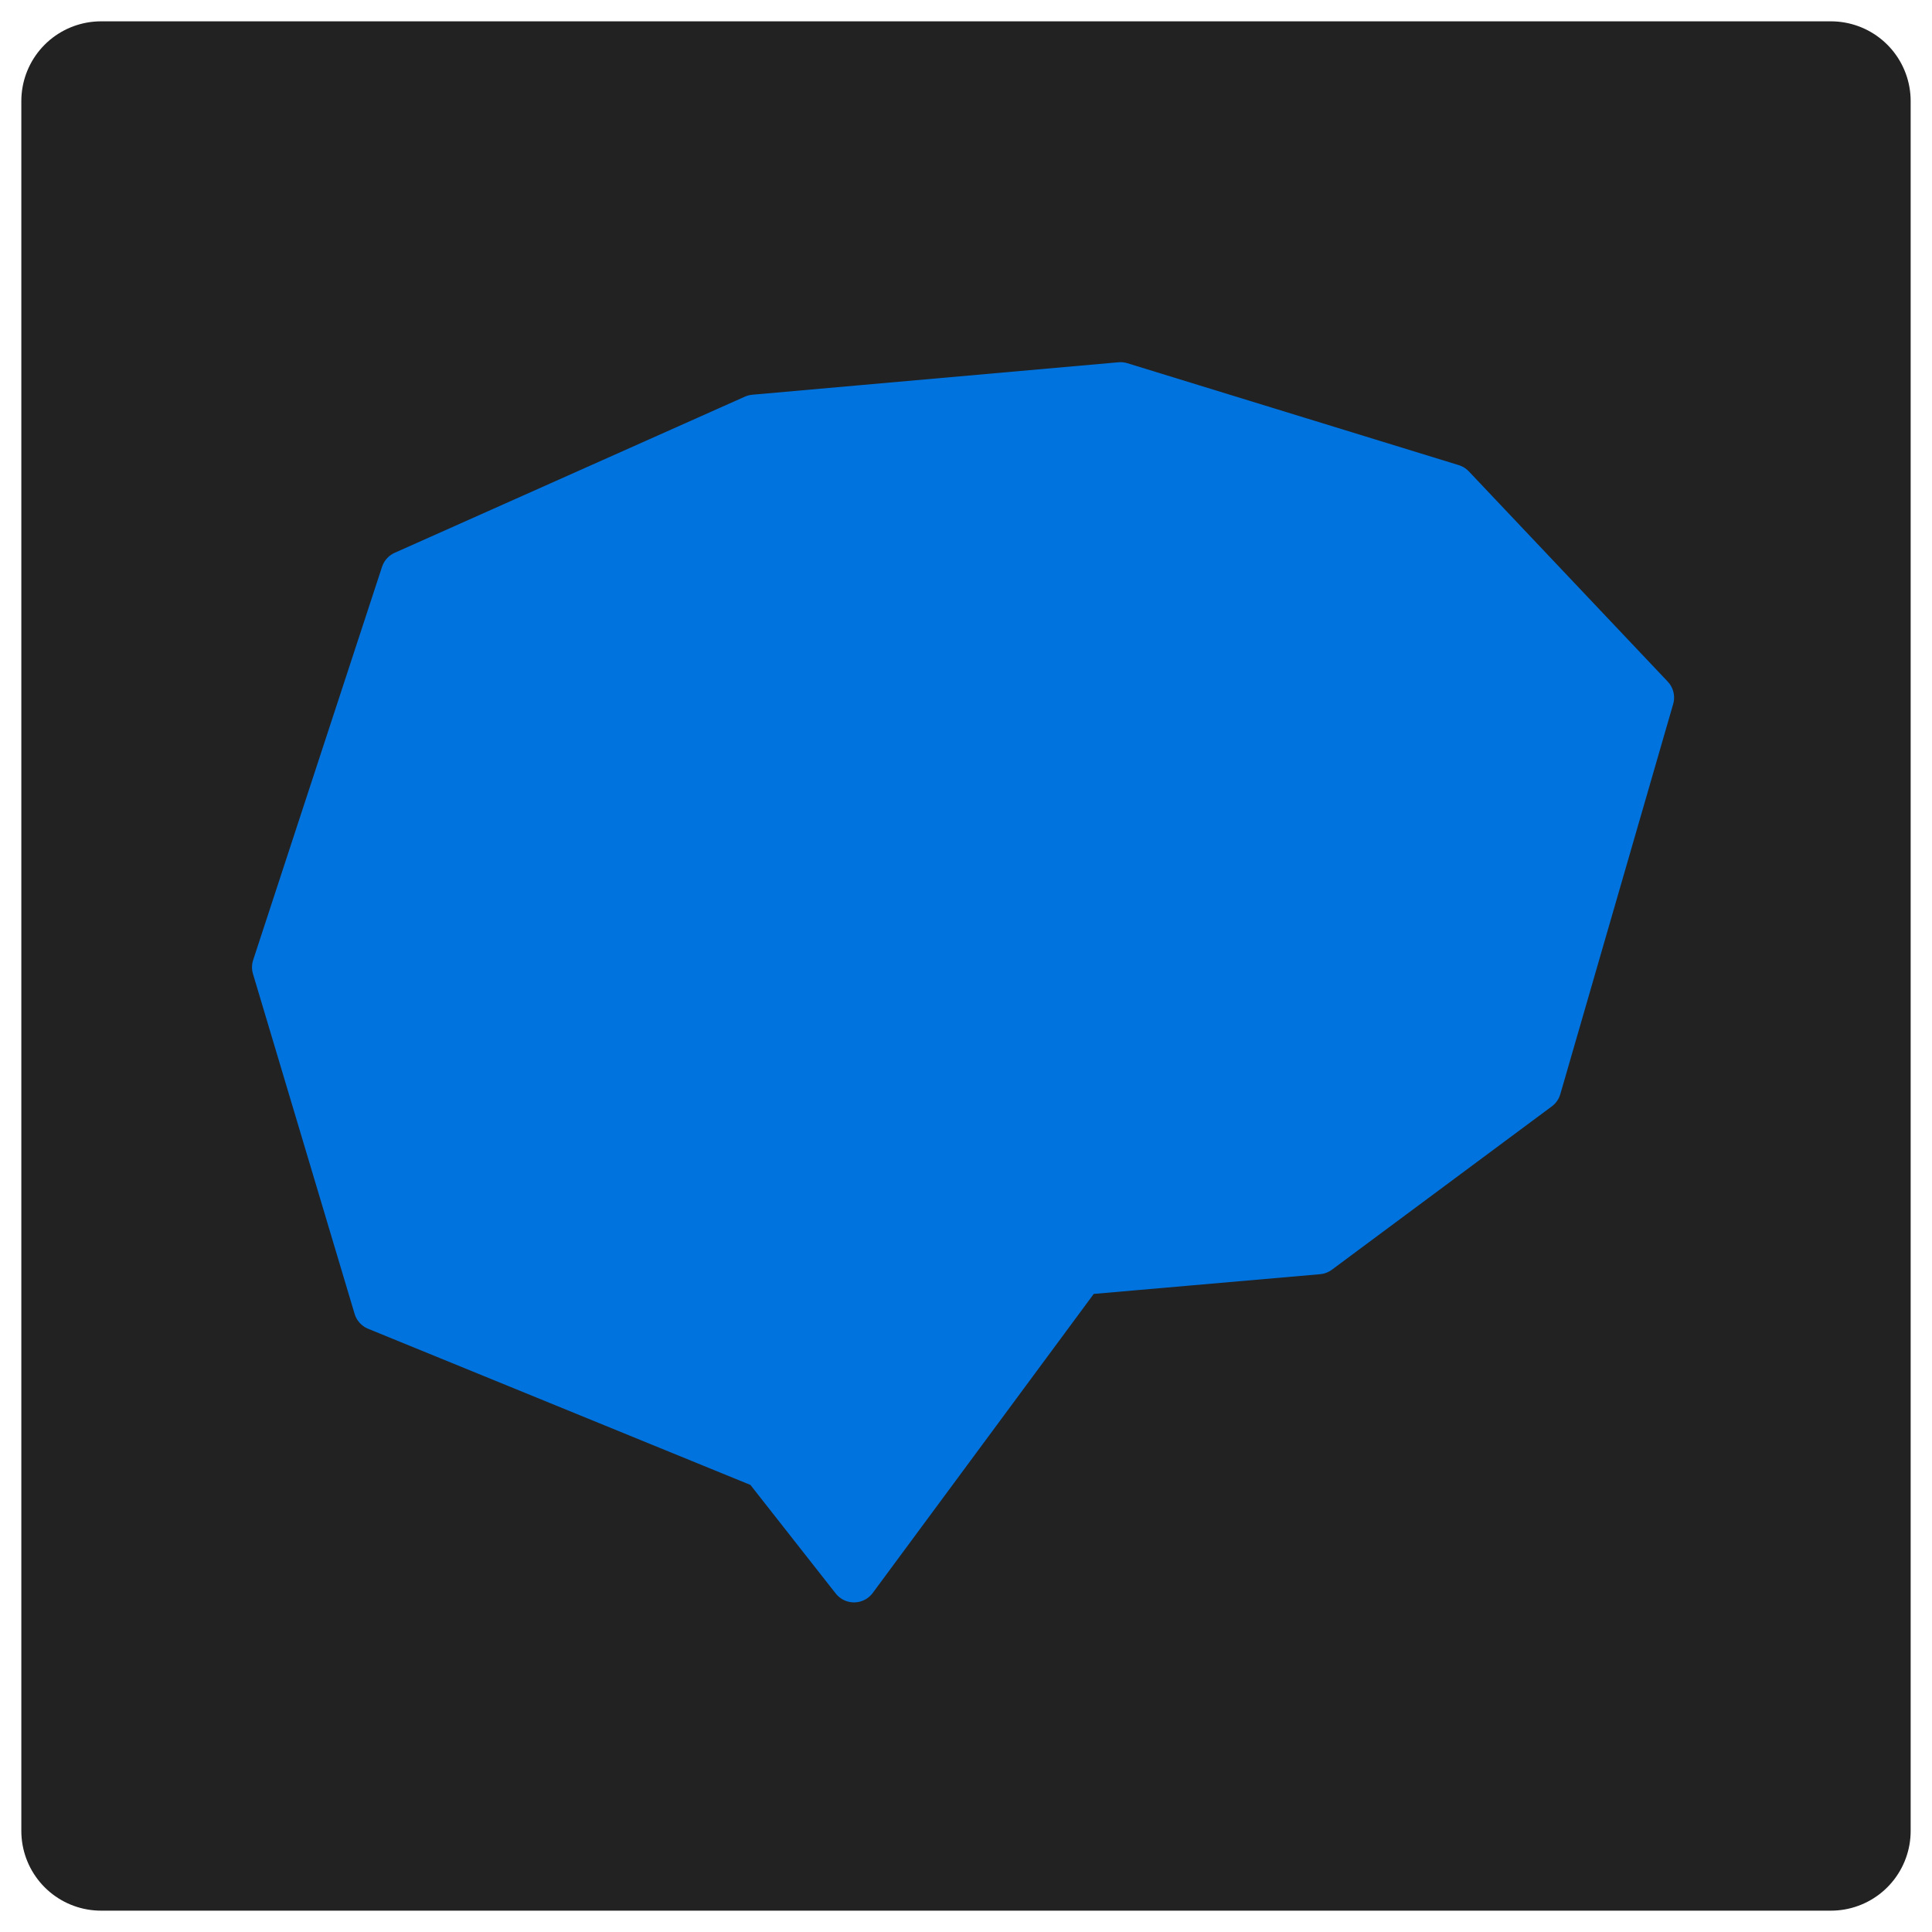 <?xml version="1.0" encoding="UTF-8" standalone="no"?>
<svg
   xmlns:dc="http://purl.org/dc/elements/1.1/"
   xmlns:cc="http://creativecommons.org/ns#"
   xmlns:rdf="http://www.w3.org/1999/02/22-rdf-syntax-ns#"
   xmlns:svg="http://www.w3.org/2000/svg"
   xmlns="http://www.w3.org/2000/svg"
   xmlns:sodipodi="http://sodipodi.sourceforge.net/DTD/sodipodi-0.dtd"
   xmlns:inkscape="http://www.inkscape.org/namespaces/inkscape"
   inkscape:export-ydpi="48.000004"
   inkscape:export-xdpi="48.000004"
   inkscape:export-filename="/volume_data/Development/Electron/trainYourBrain/src/assets/trainYourBrainIconWindowIcon.png"
   sodipodi:docname="trainYourBrainIcon.svg"
   inkscape:version="1.0 (4035a4fb49, 2020-05-01)"
   id="svg8"
   version="1.1"
   viewBox="0 0 135.467 135.467"
   height="512"
   width="512">
  <defs
     id="defs2" />
  <sodipodi:namedview
     inkscape:snap-global="false"
     inkscape:window-maximized="1"
     inkscape:window-y="0"
     inkscape:window-x="0"
     inkscape:window-height="1379"
     inkscape:window-width="2560"
     units="px"
     inkscape:showpageshadow="false"
     borderlayer="true"
     inkscape:pagecheckerboard="true"
     showgrid="false"
     inkscape:document-rotation="0"
     inkscape:current-layer="g868"
     inkscape:document-units="mm"
     inkscape:cy="301.8503"
     inkscape:cx="280.09441"
     inkscape:zoom="0.98994949"
     inkscape:pageshadow="2"
     inkscape:pageopacity="0.0"
     borderopacity="1.0"
     bordercolor="#666666"
     pagecolor="#ffffff"
     id="base" />
  <g
     id="layer1"
     inkscape:groupmode="layer"
     inkscape:label="Layer 1">
    <g
       id="g868">
      <rect
         style="fill:#222222;fill-opacity:1;stroke:#222222;stroke-width:11.181;stroke-linecap:round;stroke-linejoin:round;stroke-miterlimit:4;stroke-dasharray:none;stroke-opacity:1"
         id="rect833"
         width="121.294"
         height="121.294"
         x="-161.578"
         y="2.459" />
      <g
         transform="matrix(1.041,0,0,1.041,-167.822,6.685)"
         id="g1647">
        <circle
           style="fill:#0073df;fill-opacity:1;stroke:none;stroke-width:1.538;stroke-linecap:round;stroke-linejoin:round;stroke-miterlimit:4;stroke-dasharray:none;stroke-opacity:1"
           id="path892"
           cx="108.632"
           cy="36.768"
           r="4.159" />
        <circle
           r="2.711"
           cy="23.574"
           cx="95.21"
           id="path892-4"
           style="fill:#0073df;fill-opacity:1;stroke:none;stroke-width:1.003;stroke-linecap:round;stroke-linejoin:round;stroke-miterlimit:4;stroke-dasharray:none;stroke-opacity:1" />
        <circle
           style="fill:#0073df;fill-opacity:1;stroke:none;stroke-width:1.317;stroke-linecap:round;stroke-linejoin:round;stroke-miterlimit:4;stroke-dasharray:none;stroke-opacity:1"
           id="path892-4-3"
           cx="74.326"
           cy="17.734"
           r="3.563" />
        <circle
           r="4.66"
           cy="19.94"
           cx="51.201"
           id="path892-4-3-0"
           style="fill:#0073df;fill-opacity:1;stroke:none;stroke-width:1.723;stroke-linecap:round;stroke-linejoin:round;stroke-miterlimit:4;stroke-dasharray:none;stroke-opacity:1" />
        <circle
           style="fill:#0073df;fill-opacity:1;stroke:none;stroke-width:1.385;stroke-linecap:round;stroke-linejoin:round;stroke-miterlimit:4;stroke-dasharray:none;stroke-opacity:1"
           id="path892-4-3-0-3"
           cx="29.261"
           cy="29.917"
           r="3.747" />
        <circle
           r="4.979"
           cy="53.913"
           cx="20.744"
           id="path892-4-3-0-3-0"
           style="fill:#0073df;fill-opacity:1;stroke:none;stroke-width:1.841;stroke-linecap:round;stroke-linejoin:round;stroke-miterlimit:4;stroke-dasharray:none;stroke-opacity:1" />
        <circle
           style="fill:#0073df;fill-opacity:1;stroke:none;stroke-width:1.456;stroke-linecap:round;stroke-linejoin:round;stroke-miterlimit:4;stroke-dasharray:none;stroke-opacity:1"
           id="path892-4-3-0-3-0-2"
           cx="25.78"
           cy="76.303"
           r="3.937" />
        <circle
           r="2.972"
           cy="85.391"
           cx="52.678"
           id="path892-4-3-0-3-0-2-5"
           style="fill:#0073df;fill-opacity:1;stroke:none;stroke-width:1.099;stroke-linecap:round;stroke-linejoin:round;stroke-miterlimit:4;stroke-dasharray:none;stroke-opacity:1" />
        <circle
           style="fill:#0073df;fill-opacity:1;stroke:none;stroke-width:1.76;stroke-linecap:round;stroke-linejoin:round;stroke-miterlimit:4;stroke-dasharray:none;stroke-opacity:1"
           id="path892-4-3-0-3-0-2-5-4"
           cx="67.255"
           cy="60.923"
           r="4.759" />
        <circle
           r="5.985"
           cy="45.985"
           cx="50.526"
           id="path892-4-3-0-3-0-2-5-4-0"
           style="fill:#0073df;fill-opacity:1;stroke:none;stroke-width:2.213;stroke-linecap:round;stroke-linejoin:round;stroke-miterlimit:4;stroke-dasharray:none;stroke-opacity:1" />
        <circle
           style="fill:#0073df;fill-opacity:1;stroke:none;stroke-width:3.1;stroke-linecap:round;stroke-linejoin:round;stroke-miterlimit:4;stroke-dasharray:none;stroke-opacity:1"
           id="path892-4-3-0-3-0-2-5-4-0-5"
           cx="73.857"
           cy="42.47"
           r="8.383" />
        <circle
           r="3.325"
           cy="33.348"
           cx="90.265"
           id="path892-4-3-0-3-0-2-5-4-0-5-9"
           style="fill:#0073df;fill-opacity:1;stroke:none;stroke-width:1.23;stroke-linecap:round;stroke-linejoin:round;stroke-miterlimit:4;stroke-dasharray:none;stroke-opacity:1" />
        <circle
           style="fill:#0073df;fill-opacity:1;stroke:none;stroke-width:1.576;stroke-linecap:round;stroke-linejoin:round;stroke-miterlimit:4;stroke-dasharray:none;stroke-opacity:1"
           id="path892-4-3-0-3-0-2-5-4-0-5-9-4"
           cx="101.199"
           cy="59.991"
           r="4.263" />
        <circle
           r="4.221"
           cy="71.426"
           cx="87.984"
           id="path892-4-3-0-3-0-2-5-4-0-5-9-4-6"
           style="fill:#0073df;fill-opacity:1;stroke:none;stroke-width:1.561;stroke-linecap:round;stroke-linejoin:round;stroke-miterlimit:4;stroke-dasharray:none;stroke-opacity:1" />
        <rect
           y="38.813"
           x="10.803"
           height="1.35"
           width="30.658"
           id="rect1103-2"
           style="fill:#0073df;fill-opacity:1;stroke:none;stroke-width:3.1;stroke-linecap:round;stroke-linejoin:round;stroke-miterlimit:4;stroke-dasharray:none;stroke-opacity:1"
           transform="rotate(-24.415)" />
        <rect
           y="24.081"
           x="49.334"
           height="1.35"
           width="25.679"
           id="rect1103-24"
           style="fill:#0073df;fill-opacity:1;stroke:none;stroke-width:2.837;stroke-linecap:round;stroke-linejoin:round;stroke-miterlimit:4;stroke-dasharray:none;stroke-opacity:1"
           transform="rotate(-5.206)" />
        <rect
           y="-4.152"
           x="76.119"
           height="1.35"
           width="23.98"
           id="rect1103-7"
           style="fill:#0073df;fill-opacity:1;stroke:none;stroke-width:2.742;stroke-linecap:round;stroke-linejoin:round;stroke-miterlimit:4;stroke-dasharray:none;stroke-opacity:1"
           transform="rotate(15.961)" />
        <rect
           y="-51.092"
           x="82.144"
           height="1.35"
           width="19.663"
           id="rect1103-75"
           style="fill:#0073df;fill-opacity:1;stroke:none;stroke-width:2.483;stroke-linecap:round;stroke-linejoin:round;stroke-miterlimit:4;stroke-dasharray:none;stroke-opacity:1"
           transform="rotate(44.792)" />
        <rect
           y="-115.206"
           x="3.434"
           height="1.35"
           width="27.761"
           id="rect1103-4"
           style="fill:#0073df;fill-opacity:1;stroke:none;stroke-width:2.95;stroke-linecap:round;stroke-linejoin:round;stroke-miterlimit:4;stroke-dasharray:none;stroke-opacity:1"
           transform="rotate(106.414)" />
        <rect
           y="59.684"
           x="51.003"
           height="1.35"
           width="30.658"
           id="rect1103-1"
           style="fill:#0073df;fill-opacity:1;stroke:none;stroke-width:3.1;stroke-linecap:round;stroke-linejoin:round;stroke-miterlimit:4;stroke-dasharray:none;stroke-opacity:1"
           transform="rotate(21.476)" />
        <rect
           y="-8.803"
           x="56.697"
           height="1.35"
           width="24.633"
           id="rect1103-28"
           style="fill:#0073df;fill-opacity:1;stroke:none;stroke-width:2.779;stroke-linecap:round;stroke-linejoin:round;stroke-miterlimit:4;stroke-dasharray:none;stroke-opacity:1"
           transform="rotate(76.871)" />
        <rect
           y="37.359"
           x="-47.28"
           height="1.35"
           width="30.658"
           id="rect1103-9"
           style="fill:#0073df;fill-opacity:1;stroke:none;stroke-width:3.1;stroke-linecap:round;stroke-linejoin:round;stroke-miterlimit:4;stroke-dasharray:none;stroke-opacity:1"
           transform="rotate(-70.051)" />
        <rect
           y="5.749"
           x="39.708"
           height="1.35"
           width="25.887"
           id="rect1103-3"
           style="fill:#0073df;fill-opacity:1;stroke:none;stroke-width:2.849;stroke-linecap:round;stroke-linejoin:round;stroke-miterlimit:4;stroke-dasharray:none;stroke-opacity:1"
           transform="rotate(36.966)" />
        <rect
           y="56.363"
           x="5.098"
           height="1.35"
           width="30.658"
           id="rect1103-6"
           style="fill:#0073df;fill-opacity:1;stroke:none;stroke-width:3.1;stroke-linecap:round;stroke-linejoin:round;stroke-miterlimit:4;stroke-dasharray:none;stroke-opacity:1"
           transform="rotate(-14.473)" />
        <rect
           y="49.085"
           x="33.095"
           height="1.35"
           width="41.273"
           id="rect1103-8"
           style="fill:#0073df;fill-opacity:1;stroke:none;stroke-width:3.597;stroke-linecap:round;stroke-linejoin:round;stroke-miterlimit:4;stroke-dasharray:none;stroke-opacity:1"
           transform="rotate(8.783)" />
        <rect
           y="-21.661"
           x="49.119"
           height="1.35"
           width="30.658"
           id="rect1103-0"
           style="fill:#0073df;fill-opacity:1;stroke:none;stroke-width:3.1;stroke-linecap:round;stroke-linejoin:round;stroke-miterlimit:4;stroke-dasharray:none;stroke-opacity:1"
           transform="rotate(43.708)" />
        <rect
           y="50.818"
           x="-46.644"
           height="1.35"
           width="30.658"
           id="rect1103-21"
           style="fill:#0073df;fill-opacity:1;stroke:none;stroke-width:3.1;stroke-linecap:round;stroke-linejoin:round;stroke-miterlimit:4;stroke-dasharray:none;stroke-opacity:1"
           transform="rotate(-89.235)" />
        <rect
           y="1.088"
           x="66.704"
           height="1.35"
           width="20.822"
           id="rect1103-05"
           style="fill:#0073df;fill-opacity:1;stroke:none;stroke-width:2.555;stroke-linecap:round;stroke-linejoin:round;stroke-miterlimit:4;stroke-dasharray:none;stroke-opacity:1"
           transform="rotate(41.044)" />
        <rect
           y="55.515"
           x="43.019"
           height="1.35"
           width="15.851"
           id="rect1103-11"
           style="fill:#0073df;fill-opacity:1;stroke:none;stroke-width:2.229;stroke-linecap:round;stroke-linejoin:round;stroke-miterlimit:4;stroke-dasharray:none;stroke-opacity:1"
           transform="rotate(-11.975)" />
        <rect
           y="81.766"
           x="-38.054"
           height="1.35"
           width="13.698"
           id="rect1103-08"
           style="fill:#0073df;fill-opacity:1;stroke:none;stroke-width:2.072;stroke-linecap:round;stroke-linejoin:round;stroke-miterlimit:4;stroke-dasharray:none;stroke-opacity:1"
           transform="rotate(-73.332)" />
        <rect
           y="-3.804"
           x="86.529"
           height="1.35"
           width="30.658"
           id="rect1103-5"
           style="fill:#0073df;fill-opacity:1;stroke:none;stroke-width:3.1;stroke-linecap:round;stroke-linejoin:round;stroke-miterlimit:4;stroke-dasharray:none;stroke-opacity:1"
           transform="rotate(31.949)" />
        <rect
           y="78.958"
           x="2.894"
           height="1.35"
           width="37.122"
           id="rect1103-06"
           style="fill:#0073df;fill-opacity:1;stroke:none;stroke-width:3.411;stroke-linecap:round;stroke-linejoin:round;stroke-miterlimit:4;stroke-dasharray:none;stroke-opacity:1"
           transform="rotate(-19.008)" />
        <rect
           y="87.593"
           x="-46.48"
           height="1.265"
           width="29.359"
           id="rect1103-46"
           style="fill:#0073df;fill-opacity:1;stroke:none;stroke-width:2.937;stroke-linecap:round;stroke-linejoin:round;stroke-miterlimit:4;stroke-dasharray:none;stroke-opacity:1"
           transform="matrix(0.494,-0.869,0.849,0.529,0,0)" />
        <rect
           y="61.782"
           x="68.423"
           height="1.35"
           width="30.658"
           id="rect1103-25"
           style="fill:#0073df;fill-opacity:1;stroke:none;stroke-width:3.1;stroke-linecap:round;stroke-linejoin:round;stroke-miterlimit:4;stroke-dasharray:none;stroke-opacity:1"
           transform="rotate(-1.533)" />
        <rect
           y="-74.79"
           x="16.902"
           height="1.35"
           width="22.527"
           id="rect1103-86"
           style="fill:#0073df;fill-opacity:1;stroke:none;stroke-width:2.657;stroke-linecap:round;stroke-linejoin:round;stroke-miterlimit:4;stroke-dasharray:none;stroke-opacity:1"
           transform="rotate(89.17)" />
        <rect
           y="-41.106"
           x="64.972"
           height="1.35"
           width="21.943"
           id="rect1103-284"
           style="fill:#0073df;fill-opacity:1;stroke:none;stroke-width:2.623;stroke-linecap:round;stroke-linejoin:round;stroke-miterlimit:4;stroke-dasharray:none;stroke-opacity:1"
           transform="rotate(45.316)" />
        <rect
           y="71.823"
           x="50.837"
           height="1.35"
           width="12.22"
           id="rect1103-72"
           style="fill:#0073df;fill-opacity:1;stroke:none;stroke-width:1.957;stroke-linecap:round;stroke-linejoin:round;stroke-miterlimit:4;stroke-dasharray:none;stroke-opacity:1"
           transform="rotate(-27.983)" />
        <rect
           transform="rotate(-64.176)"
           style="fill:#0073df;fill-opacity:1;stroke:none;stroke-width:1.957;stroke-linecap:round;stroke-linejoin:round;stroke-miterlimit:4;stroke-dasharray:none;stroke-opacity:1"
           id="rect1103-72-4"
           width="12.22"
           height="1.35"
           x="8.653"
           y="95.449" />
        <rect
           y="19.582"
           x="91.88"
           height="1.35"
           width="21.47"
           id="rect1103-062"
           style="fill:#0073df;fill-opacity:1;stroke:none;stroke-width:2.594;stroke-linecap:round;stroke-linejoin:round;stroke-miterlimit:4;stroke-dasharray:none;stroke-opacity:1"
           transform="rotate(8.445)" />
        <rect
           y="-69.674"
           x="64.551"
           height="1.35"
           width="30.658"
           id="rect1103-99"
           style="fill:#0073df;fill-opacity:1;stroke:none;stroke-width:3.1;stroke-linecap:round;stroke-linejoin:round;stroke-miterlimit:4;stroke-dasharray:none;stroke-opacity:1"
           transform="rotate(66.356)" />
        <rect
           y="110.356"
           x="23.757"
           height="1.35"
           width="14.478"
           id="rect1103-081"
           style="fill:#0073df;fill-opacity:1;stroke:none;stroke-width:2.13;stroke-linecap:round;stroke-linejoin:round;stroke-miterlimit:4;stroke-dasharray:none;stroke-opacity:1"
           transform="rotate(-39.377)" />
        <rect
           transform="rotate(-105.205)"
           style="fill:#0073df;fill-opacity:1;stroke:none;stroke-width:2.13;stroke-linecap:round;stroke-linejoin:round;stroke-miterlimit:4;stroke-dasharray:none;stroke-opacity:1"
           id="rect1103-081-3"
           width="14.478"
           height="1.35"
           x="-89.483"
           y="48.344" />
        <rect
           y="99.705"
           x="-7.852"
           height="1.238"
           width="24.864"
           id="rect1103-110"
           style="fill:#0073df;fill-opacity:1;stroke:none;stroke-width:2.674;stroke-linecap:round;stroke-linejoin:round;stroke-miterlimit:4;stroke-dasharray:none;stroke-opacity:1"
           transform="matrix(0.819,-0.574,0.57,0.821,0,0)" />
        <rect
           transform="matrix(0.883,0.47,-0.475,0.88,0,0)"
           style="fill:#0073df;fill-opacity:1;stroke:none;stroke-width:2.276;stroke-linecap:round;stroke-linejoin:round;stroke-miterlimit:4;stroke-dasharray:none;stroke-opacity:1"
           id="rect1103-081-34"
           width="15.502"
           height="1.439"
           x="91.917"
           y="21.159" />
        <rect
           transform="rotate(-5.091)"
           style="fill:#0073df;fill-opacity:1;stroke:none;stroke-width:2.13;stroke-linecap:round;stroke-linejoin:round;stroke-miterlimit:4;stroke-dasharray:none;stroke-opacity:1"
           id="rect1103-081-0"
           width="14.478"
           height="1.35"
           x="63.358"
           y="78.23" />
        <rect
           y="99.568"
           x="-51.986"
           height="1.156"
           width="25.449"
           id="rect1103-39"
           style="fill:#0073df;fill-opacity:1;stroke:none;stroke-width:2.614;stroke-linecap:round;stroke-linejoin:round;stroke-miterlimit:4;stroke-dasharray:none;stroke-opacity:1"
           transform="matrix(0.568,-0.823,0.86,0.511,0,0)" />
        <rect
           y="0.029"
           x="100.319"
           height="1.35"
           width="9.365"
           id="rect1103-19"
           style="fill:#0073df;fill-opacity:1;stroke:none;stroke-width:1.713;stroke-linecap:round;stroke-linejoin:round;stroke-miterlimit:4;stroke-dasharray:none;stroke-opacity:1"
           transform="rotate(58.279)" />
      </g>
      <rect
         y="7.086"
         x="7.086"
         height="121.294"
         width="121.294"
         id="rect833-6"
         style="fill:#222222;fill-opacity:1;stroke:#222222;stroke-width:11.181;stroke-linecap:round;stroke-linejoin:round;stroke-miterlimit:4;stroke-dasharray:none;stroke-opacity:1" />
      <circle
         style="fill:#0073df;fill-opacity:1;stroke:none;stroke-width:1.831;stroke-linecap:round;stroke-linejoin:round;stroke-miterlimit:4;stroke-dasharray:none;stroke-opacity:1"
         id="path892-4-3-0-3-0-2-5-4-4"
         cx="70.831"
         cy="74.712"
         r="4.952" />
      <circle
         r="6.228"
         cy="59.166"
         cx="53.422"
         id="path892-4-3-0-3-0-2-5-4-0-6"
         style="fill:#0073df;fill-opacity:1;stroke:none;stroke-width:2.303;stroke-linecap:round;stroke-linejoin:round;stroke-miterlimit:4;stroke-dasharray:none;stroke-opacity:1" />
      <circle
         style="fill:#0073df;fill-opacity:1;stroke:none;stroke-width:3.226;stroke-linecap:round;stroke-linejoin:round;stroke-miterlimit:4;stroke-dasharray:none;stroke-opacity:1"
         id="path892-4-3-0-3-0-2-5-4-0-5-2"
         cx="77.701"
         cy="55.509"
         r="8.724" />
      <circle
         r="3.46"
         cy="46.016"
         cx="94.777"
         id="path892-4-3-0-3-0-2-5-4-0-5-9-6"
         style="fill:#0073df;fill-opacity:1;stroke:none;stroke-width:1.279;stroke-linecap:round;stroke-linejoin:round;stroke-miterlimit:4;stroke-dasharray:none;stroke-opacity:1" />
      <rect
         y="51.04"
         x="7.334"
         height="1.404"
         width="31.904"
         id="rect1103-2-6"
         style="fill:#0073df;fill-opacity:1;stroke:none;stroke-width:3.226;stroke-linecap:round;stroke-linejoin:round;stroke-miterlimit:4;stroke-dasharray:none;stroke-opacity:1"
         transform="rotate(-24.415)" />
      <rect
         y="36.402"
         x="51.152"
         height="1.404"
         width="26.723"
         id="rect1103-24-9"
         style="fill:#0073df;fill-opacity:1;stroke:none;stroke-width:2.952;stroke-linecap:round;stroke-linejoin:round;stroke-miterlimit:4;stroke-dasharray:none;stroke-opacity:1"
         transform="rotate(-5.206)" />
      <rect
         y="6.324"
         x="83.134"
         height="1.404"
         width="24.954"
         id="rect1103-7-8"
         style="fill:#0073df;fill-opacity:1;stroke:none;stroke-width:2.853;stroke-linecap:round;stroke-linejoin:round;stroke-miterlimit:4;stroke-dasharray:none;stroke-opacity:1"
         transform="rotate(15.961)" />
      <rect
         y="-45.735"
         x="94.05"
         height="1.404"
         width="20.462"
         id="rect1103-75-7"
         style="fill:#0073df;fill-opacity:1;stroke:none;stroke-width:2.584;stroke-linecap:round;stroke-linejoin:round;stroke-miterlimit:4;stroke-dasharray:none;stroke-opacity:1"
         transform="rotate(44.792)" />
      <rect
         y="-123.893"
         x="14.187"
         height="1.404"
         width="28.889"
         id="rect1103-4-2"
         style="fill:#0073df;fill-opacity:1;stroke:none;stroke-width:3.07;stroke-linecap:round;stroke-linejoin:round;stroke-miterlimit:4;stroke-dasharray:none;stroke-opacity:1"
         transform="rotate(106.414)" />
      <rect
         y="72.329"
         x="58.001"
         height="1.404"
         width="31.904"
         id="rect1103-1-8"
         style="fill:#0073df;fill-opacity:1;stroke:none;stroke-width:3.226;stroke-linecap:round;stroke-linejoin:round;stroke-miterlimit:4;stroke-dasharray:none;stroke-opacity:1"
         transform="rotate(21.476)" />
      <rect
         y="-7.412"
         x="70.21"
         height="1.404"
         width="25.634"
         id="rect1103-28-2"
         style="fill:#0073df;fill-opacity:1;stroke:none;stroke-width:2.892;stroke-linecap:round;stroke-linejoin:round;stroke-miterlimit:4;stroke-dasharray:none;stroke-opacity:1"
         transform="rotate(76.871)" />
      <rect
         y="43.529"
         x="-59.547"
         height="1.404"
         width="31.904"
         id="rect1103-9-9"
         style="fill:#0073df;fill-opacity:1;stroke:none;stroke-width:3.226;stroke-linecap:round;stroke-linejoin:round;stroke-miterlimit:4;stroke-dasharray:none;stroke-opacity:1"
         transform="rotate(-70.051)" />
      <rect
         y="14.515"
         x="48.798"
         height="1.404"
         width="26.939"
         id="rect1103-3-9"
         style="fill:#0073df;fill-opacity:1;stroke:none;stroke-width:2.964;stroke-linecap:round;stroke-linejoin:round;stroke-miterlimit:4;stroke-dasharray:none;stroke-opacity:1"
         transform="rotate(36.966)" />
      <rect
         y="69.818"
         x="3.294"
         height="1.404"
         width="31.904"
         id="rect1103-6-6"
         style="fill:#0073df;fill-opacity:1;stroke:none;stroke-width:3.226;stroke-linecap:round;stroke-linejoin:round;stroke-miterlimit:4;stroke-dasharray:none;stroke-opacity:1"
         transform="rotate(-14.473)" />
      <rect
         y="62.131"
         x="36.999"
         height="1.404"
         width="42.951"
         id="rect1103-8-0"
         style="fill:#0073df;fill-opacity:1;stroke:none;stroke-width:3.743;stroke-linecap:round;stroke-linejoin:round;stroke-miterlimit:4;stroke-dasharray:none;stroke-opacity:1"
         transform="rotate(8.783)" />
      <rect
         y="-14.946"
         x="59.541"
         height="1.404"
         width="31.904"
         id="rect1103-0-2"
         style="fill:#0073df;fill-opacity:1;stroke:none;stroke-width:3.226;stroke-linecap:round;stroke-linejoin:round;stroke-miterlimit:4;stroke-dasharray:none;stroke-opacity:1"
         transform="rotate(43.708)" />
      <rect
         y="9.111"
         x="77.478"
         height="1.404"
         width="21.668"
         id="rect1103-05-6"
         style="fill:#0073df;fill-opacity:1;stroke:none;stroke-width:2.659;stroke-linecap:round;stroke-linejoin:round;stroke-miterlimit:4;stroke-dasharray:none;stroke-opacity:1"
         transform="rotate(41.044)" />
      <rect
         y="69.013"
         x="43.244"
         height="1.404"
         width="16.495"
         id="rect1103-11-1"
         style="fill:#0073df;fill-opacity:1;stroke:none;stroke-width:2.32;stroke-linecap:round;stroke-linejoin:round;stroke-miterlimit:4;stroke-dasharray:none;stroke-opacity:1"
         transform="rotate(-11.975)" />
      <rect
         y="89.142"
         x="-50.196"
         height="1.404"
         width="14.254"
         id="rect1103-08-3"
         style="fill:#0073df;fill-opacity:1;stroke:none;stroke-width:2.156;stroke-linecap:round;stroke-linejoin:round;stroke-miterlimit:4;stroke-dasharray:none;stroke-opacity:1"
         transform="rotate(-73.332)" />
      <rect
         y="5.195"
         x="96.747"
         height="1.404"
         width="31.904"
         id="rect1103-5-2"
         style="fill:#0073df;fill-opacity:1;stroke:none;stroke-width:3.226;stroke-linecap:round;stroke-linejoin:round;stroke-miterlimit:4;stroke-dasharray:none;stroke-opacity:1"
         transform="rotate(31.949)" />
      <rect
         y="93.137"
         x="0.124"
         height="1.404"
         width="38.631"
         id="rect1103-06-1"
         style="fill:#0073df;fill-opacity:1;stroke:none;stroke-width:3.55;stroke-linecap:round;stroke-linejoin:round;stroke-miterlimit:4;stroke-dasharray:none;stroke-opacity:1"
         transform="rotate(-19.008)" />
      <rect
         y="97.483"
         x="-57.533"
         height="1.316"
         width="30.552"
         id="rect1103-46-5"
         style="fill:#0073df;fill-opacity:1;stroke:none;stroke-width:3.056;stroke-linecap:round;stroke-linejoin:round;stroke-miterlimit:4;stroke-dasharray:none;stroke-opacity:1"
         transform="matrix(0.494,-0.869,0.849,0.529,0,0)" />
      <rect
         y="75.624"
         x="71.744"
         height="1.404"
         width="31.904"
         id="rect1103-25-9"
         style="fill:#0073df;fill-opacity:1;stroke:none;stroke-width:3.226;stroke-linecap:round;stroke-linejoin:round;stroke-miterlimit:4;stroke-dasharray:none;stroke-opacity:1"
         transform="rotate(-1.533)" />
      <rect
         y="-78.508"
         x="28.913"
         height="1.404"
         width="23.443"
         id="rect1103-86-9"
         style="fill:#0073df;fill-opacity:1;stroke:none;stroke-width:2.765;stroke-linecap:round;stroke-linejoin:round;stroke-miterlimit:4;stroke-dasharray:none;stroke-opacity:1"
         transform="rotate(89.17)" />
      <rect
         y="-35.421"
         x="76.248"
         height="1.404"
         width="22.835"
         id="rect1103-284-1"
         style="fill:#0073df;fill-opacity:1;stroke:none;stroke-width:2.729;stroke-linecap:round;stroke-linejoin:round;stroke-miterlimit:4;stroke-dasharray:none;stroke-opacity:1"
         transform="rotate(45.316)" />
      <rect
         y="85.127"
         x="48.34"
         height="1.404"
         width="12.717"
         id="rect1103-72-49"
         style="fill:#0073df;fill-opacity:1;stroke:none;stroke-width:2.037;stroke-linecap:round;stroke-linejoin:round;stroke-miterlimit:4;stroke-dasharray:none;stroke-opacity:1"
         transform="rotate(-27.983)" />
      <rect
         transform="rotate(-64.176)"
         style="fill:#0073df;fill-opacity:1;stroke:none;stroke-width:2.037;stroke-linecap:round;stroke-linejoin:round;stroke-miterlimit:4;stroke-dasharray:none;stroke-opacity:1"
         id="rect1103-72-4-1"
         width="12.717"
         height="1.404"
         x="-0.81"
         y="105.014" />
      <rect
         y="31.443"
         x="98.109"
         height="1.404"
         width="22.343"
         id="rect1103-062-0"
         style="fill:#0073df;fill-opacity:1;stroke:none;stroke-width:2.7;stroke-linecap:round;stroke-linejoin:round;stroke-miterlimit:4;stroke-dasharray:none;stroke-opacity:1"
         transform="rotate(8.445)" />
      <rect
         y="-68.741"
         x="77.875"
         height="1.404"
         width="31.904"
         id="rect1103-99-7"
         style="fill:#0073df;fill-opacity:1;stroke:none;stroke-width:3.226;stroke-linecap:round;stroke-linejoin:round;stroke-miterlimit:4;stroke-dasharray:none;stroke-opacity:1"
         transform="rotate(66.356)" />
      <rect
         transform="rotate(-105.205)"
         style="fill:#0073df;fill-opacity:1;stroke:none;stroke-width:2.217;stroke-linecap:round;stroke-linejoin:round;stroke-miterlimit:4;stroke-dasharray:none;stroke-opacity:1"
         id="rect1103-081-3-8"
         width="15.066"
         height="1.404"
         x="-104.257"
         y="48.155" />
      <rect
         y="113.508"
         x="-13.931"
         height="1.288"
         width="25.875"
         id="rect1103-110-7"
         style="fill:#0073df;fill-opacity:1;stroke:none;stroke-width:2.782;stroke-linecap:round;stroke-linejoin:round;stroke-miterlimit:4;stroke-dasharray:none;stroke-opacity:1"
         transform="matrix(0.819,-0.574,0.57,0.821,0,0)" />
      <rect
         transform="matrix(0.883,0.47,-0.475,0.88,0,0)"
         style="fill:#0073df;fill-opacity:1;stroke:none;stroke-width:2.369;stroke-linecap:round;stroke-linejoin:round;stroke-miterlimit:4;stroke-dasharray:none;stroke-opacity:1"
         id="rect1103-081-34-0"
         width="16.132"
         height="1.498"
         x="101.771"
         y="31.61" />
      <rect
         transform="rotate(-5.091)"
         style="fill:#0073df;fill-opacity:1;stroke:none;stroke-width:2.217;stroke-linecap:round;stroke-linejoin:round;stroke-miterlimit:4;stroke-dasharray:none;stroke-opacity:1"
         id="rect1103-081-0-4"
         width="15.066"
         height="1.404"
         x="65.768"
         y="92.753" />
      <rect
         y="110.75"
         x="-63.413"
         height="1.203"
         width="26.483"
         id="rect1103-39-8"
         style="fill:#0073df;fill-opacity:1;stroke:none;stroke-width:2.72;stroke-linecap:round;stroke-linejoin:round;stroke-miterlimit:4;stroke-dasharray:none;stroke-opacity:1"
         transform="matrix(0.568,-0.823,0.86,0.511,0,0)" />
      <rect
         y="5.261"
         x="114.462"
         height="1.404"
         width="9.746"
         id="rect1103-19-0"
         style="fill:#0073df;fill-opacity:1;stroke:none;stroke-width:1.783;stroke-linecap:round;stroke-linejoin:round;stroke-miterlimit:4;stroke-dasharray:none;stroke-opacity:1"
         transform="rotate(58.279)" />
      <path
         sodipodi:nodetypes="ccccccccccccc"
         id="path1808"
         d="m 28.339,40.252 24.557,-10.949 25.673,-2.275 23.236,7.146 13.945,14.739 -7.912,27.351 -15.42,11.453 -16.603,1.447 -15.934,21.559 -6.246,-7.952 -27.206,-11.112 -7.126,-23.839 z"
         style="fill:#0073df;fill-opacity:1;stroke:#0073df;stroke-width:3.265;stroke-linecap:round;stroke-linejoin:round;stroke-opacity:1;stroke-miterlimit:100;stroke-dasharray:none" />
    </g>
  </g>
</svg>
